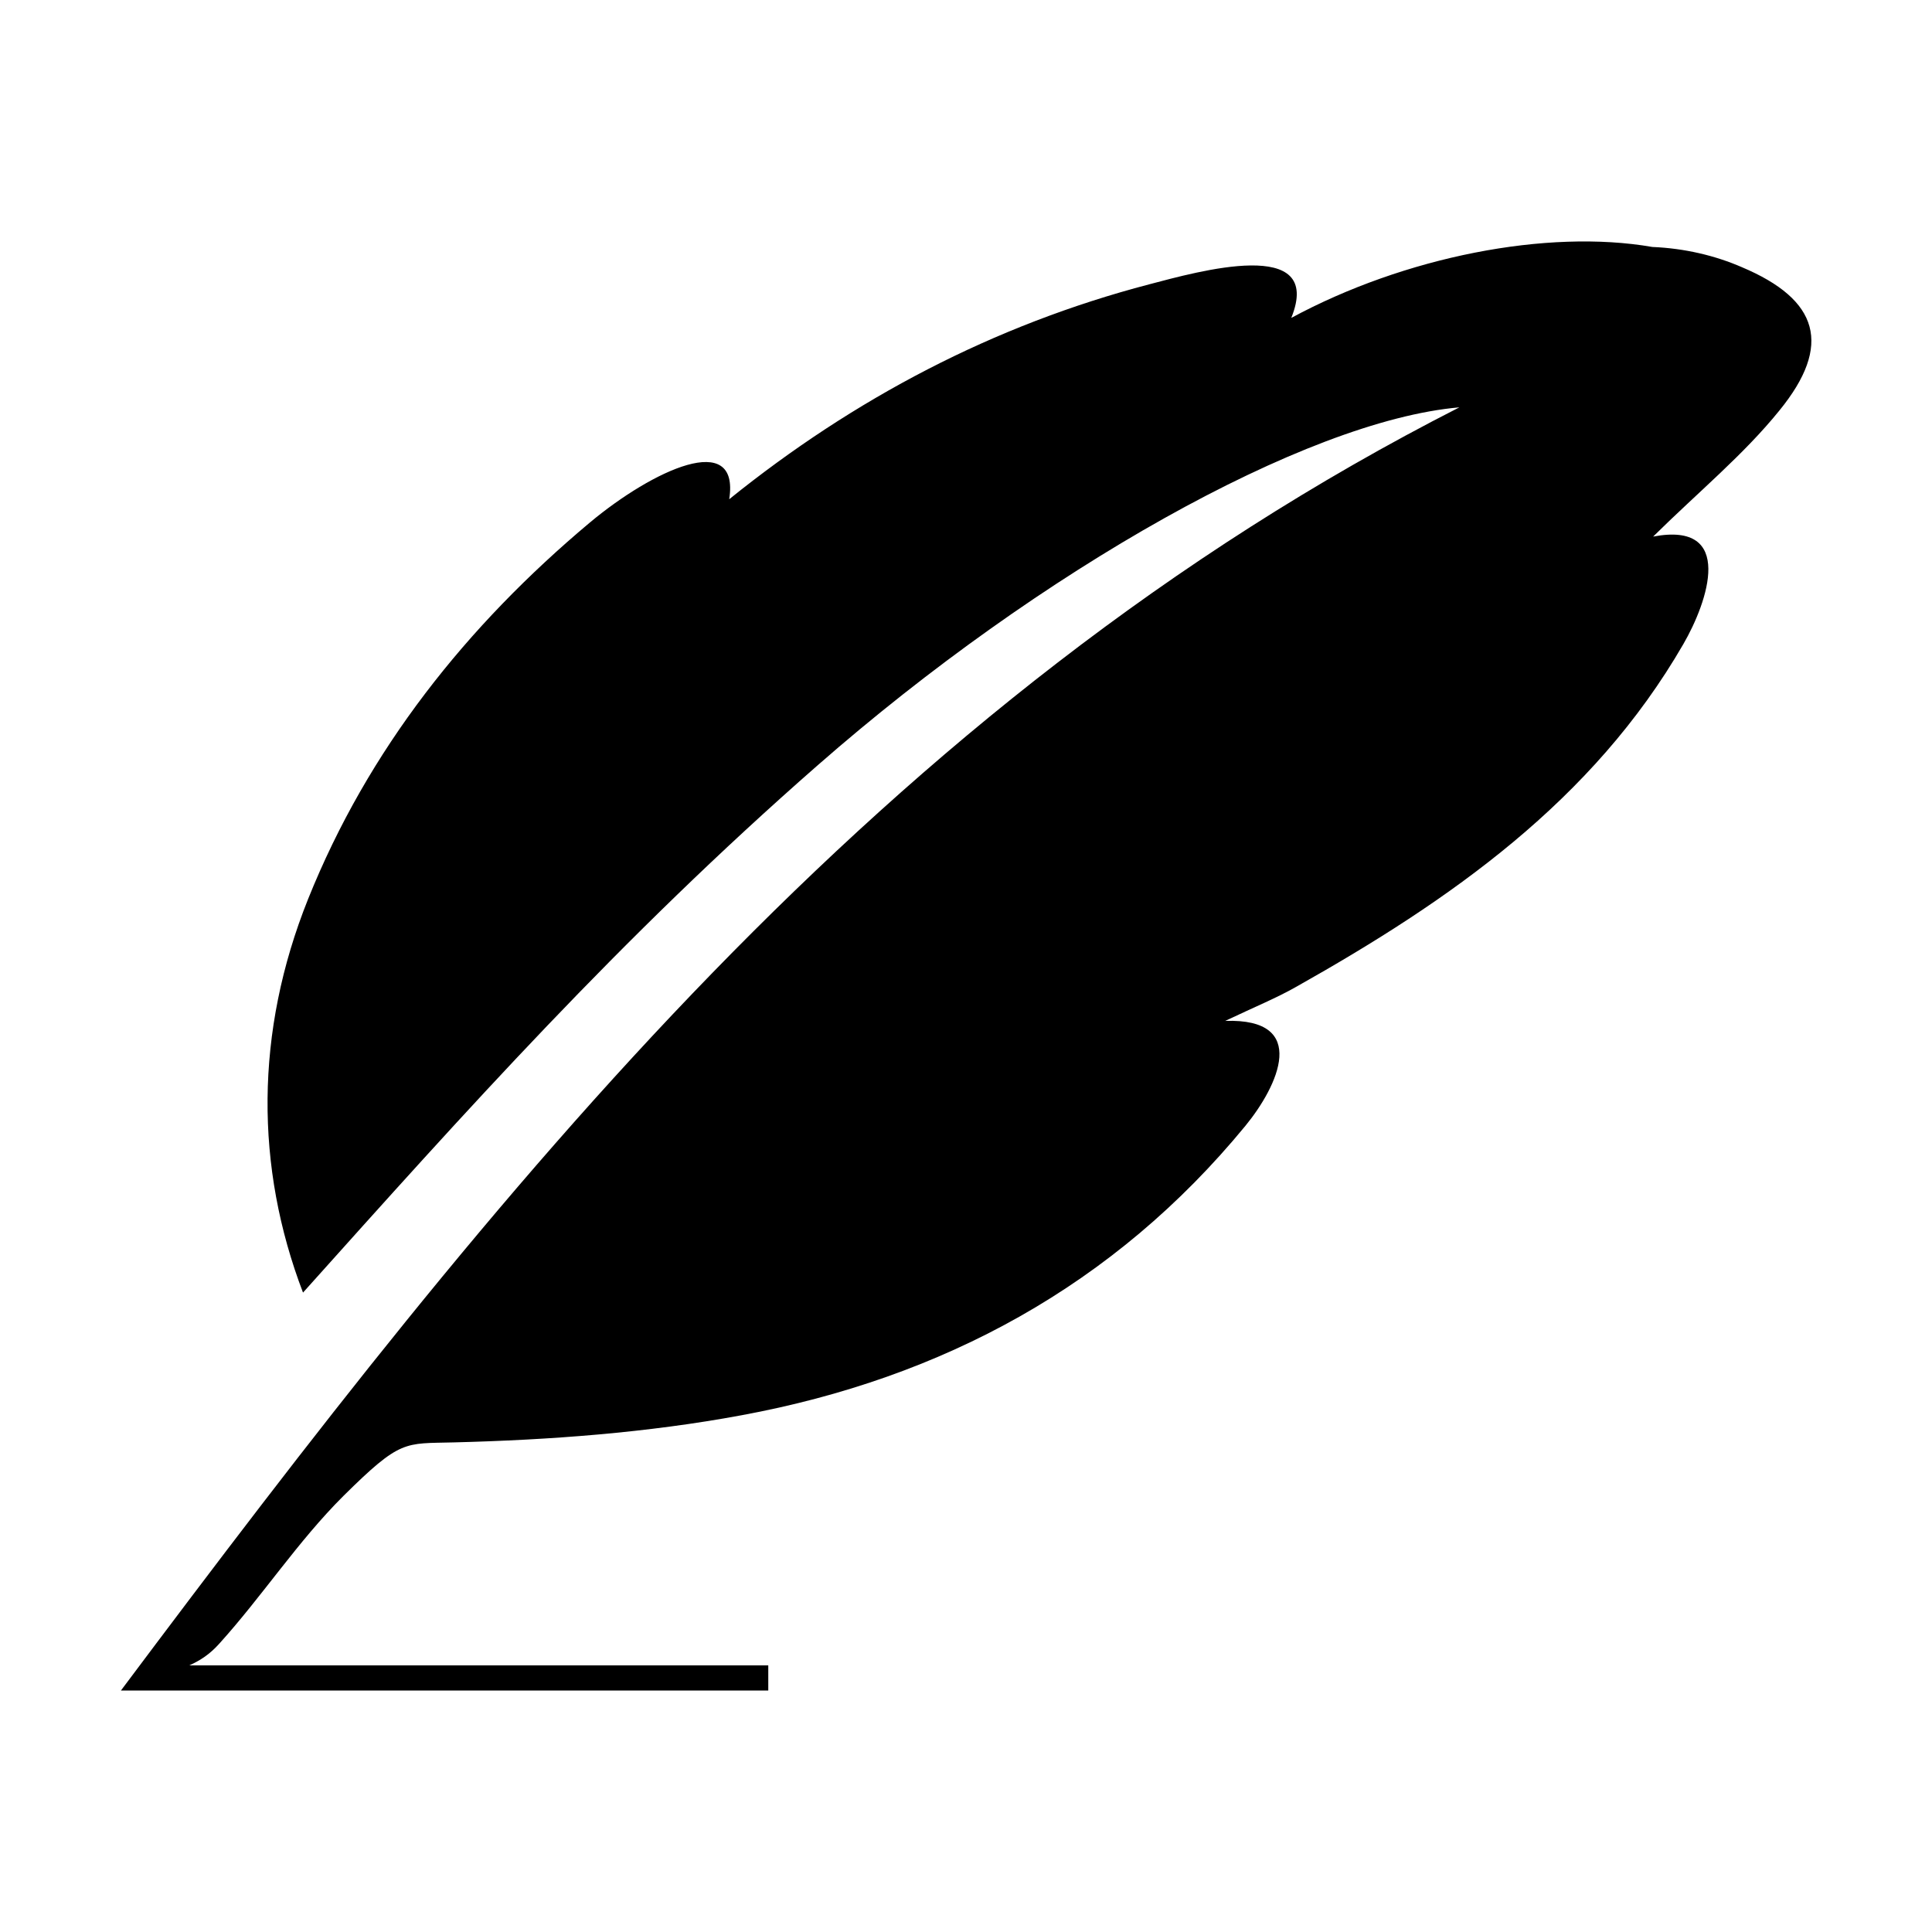 <?xml version="1.0" encoding="utf-8"?>
<!-- Generator: Adobe Illustrator 21.0.2, SVG Export Plug-In . SVG Version: 6.00 Build 0)  -->
<svg version="1.1" id="图层_1" xmlns="http://www.w3.org/2000/svg" xmlns:xlink="http://www.w3.org/1999/xlink" x="0px" y="0px"
	 viewBox="0 0 1024 1024" style="enable-background:new 0 0 1024 1024;" xml:space="preserve">
<path d="M923.2,141.6c-14-6.1-30.3-10-47.4-10.7c-55.8-9.7-131.4,5.2-191.4,37.6c17.7-43.7-49.7-24.5-75.3-17.8
	c-82.5,21.6-156.5,60.6-222.6,113.9c5.8-37.1-40.6-15.4-73.8,12.3c-65.5,54.9-117.6,120.4-149.4,199.6
	c-28.3,70.6-28.1,142.1-2.7,208.6c85.9-95.8,167.6-187.4,272.8-279.5c117.8-103.2,258.5-182.6,340.1-189.7
	C465.8,372.6,262.2,631.5,64.1,896h343.1v-13.3H100.3c5.8-2.6,10.9-5.9,15.9-11.5c22.8-25.2,41.6-54.2,65.8-78.3
	c30.5-30.2,32.3-27.7,58.5-28.4c51-1.3,102.6-5.1,152.6-14.4c106.6-19.7,197.5-68.8,267-153.4c17.3-21.1,34.2-57.1-10.7-55.6
	c15.8-7.5,27.1-12.1,37.5-18c81.6-45.9,157.3-98.6,205.3-181.7c13-22.4,27.7-65.3-16-57c24.1-23.8,47.9-43.3,66.9-66.8
	C971.4,182.9,964,158.8,923.2,141.6L923.2,141.6z"/>
</svg>
